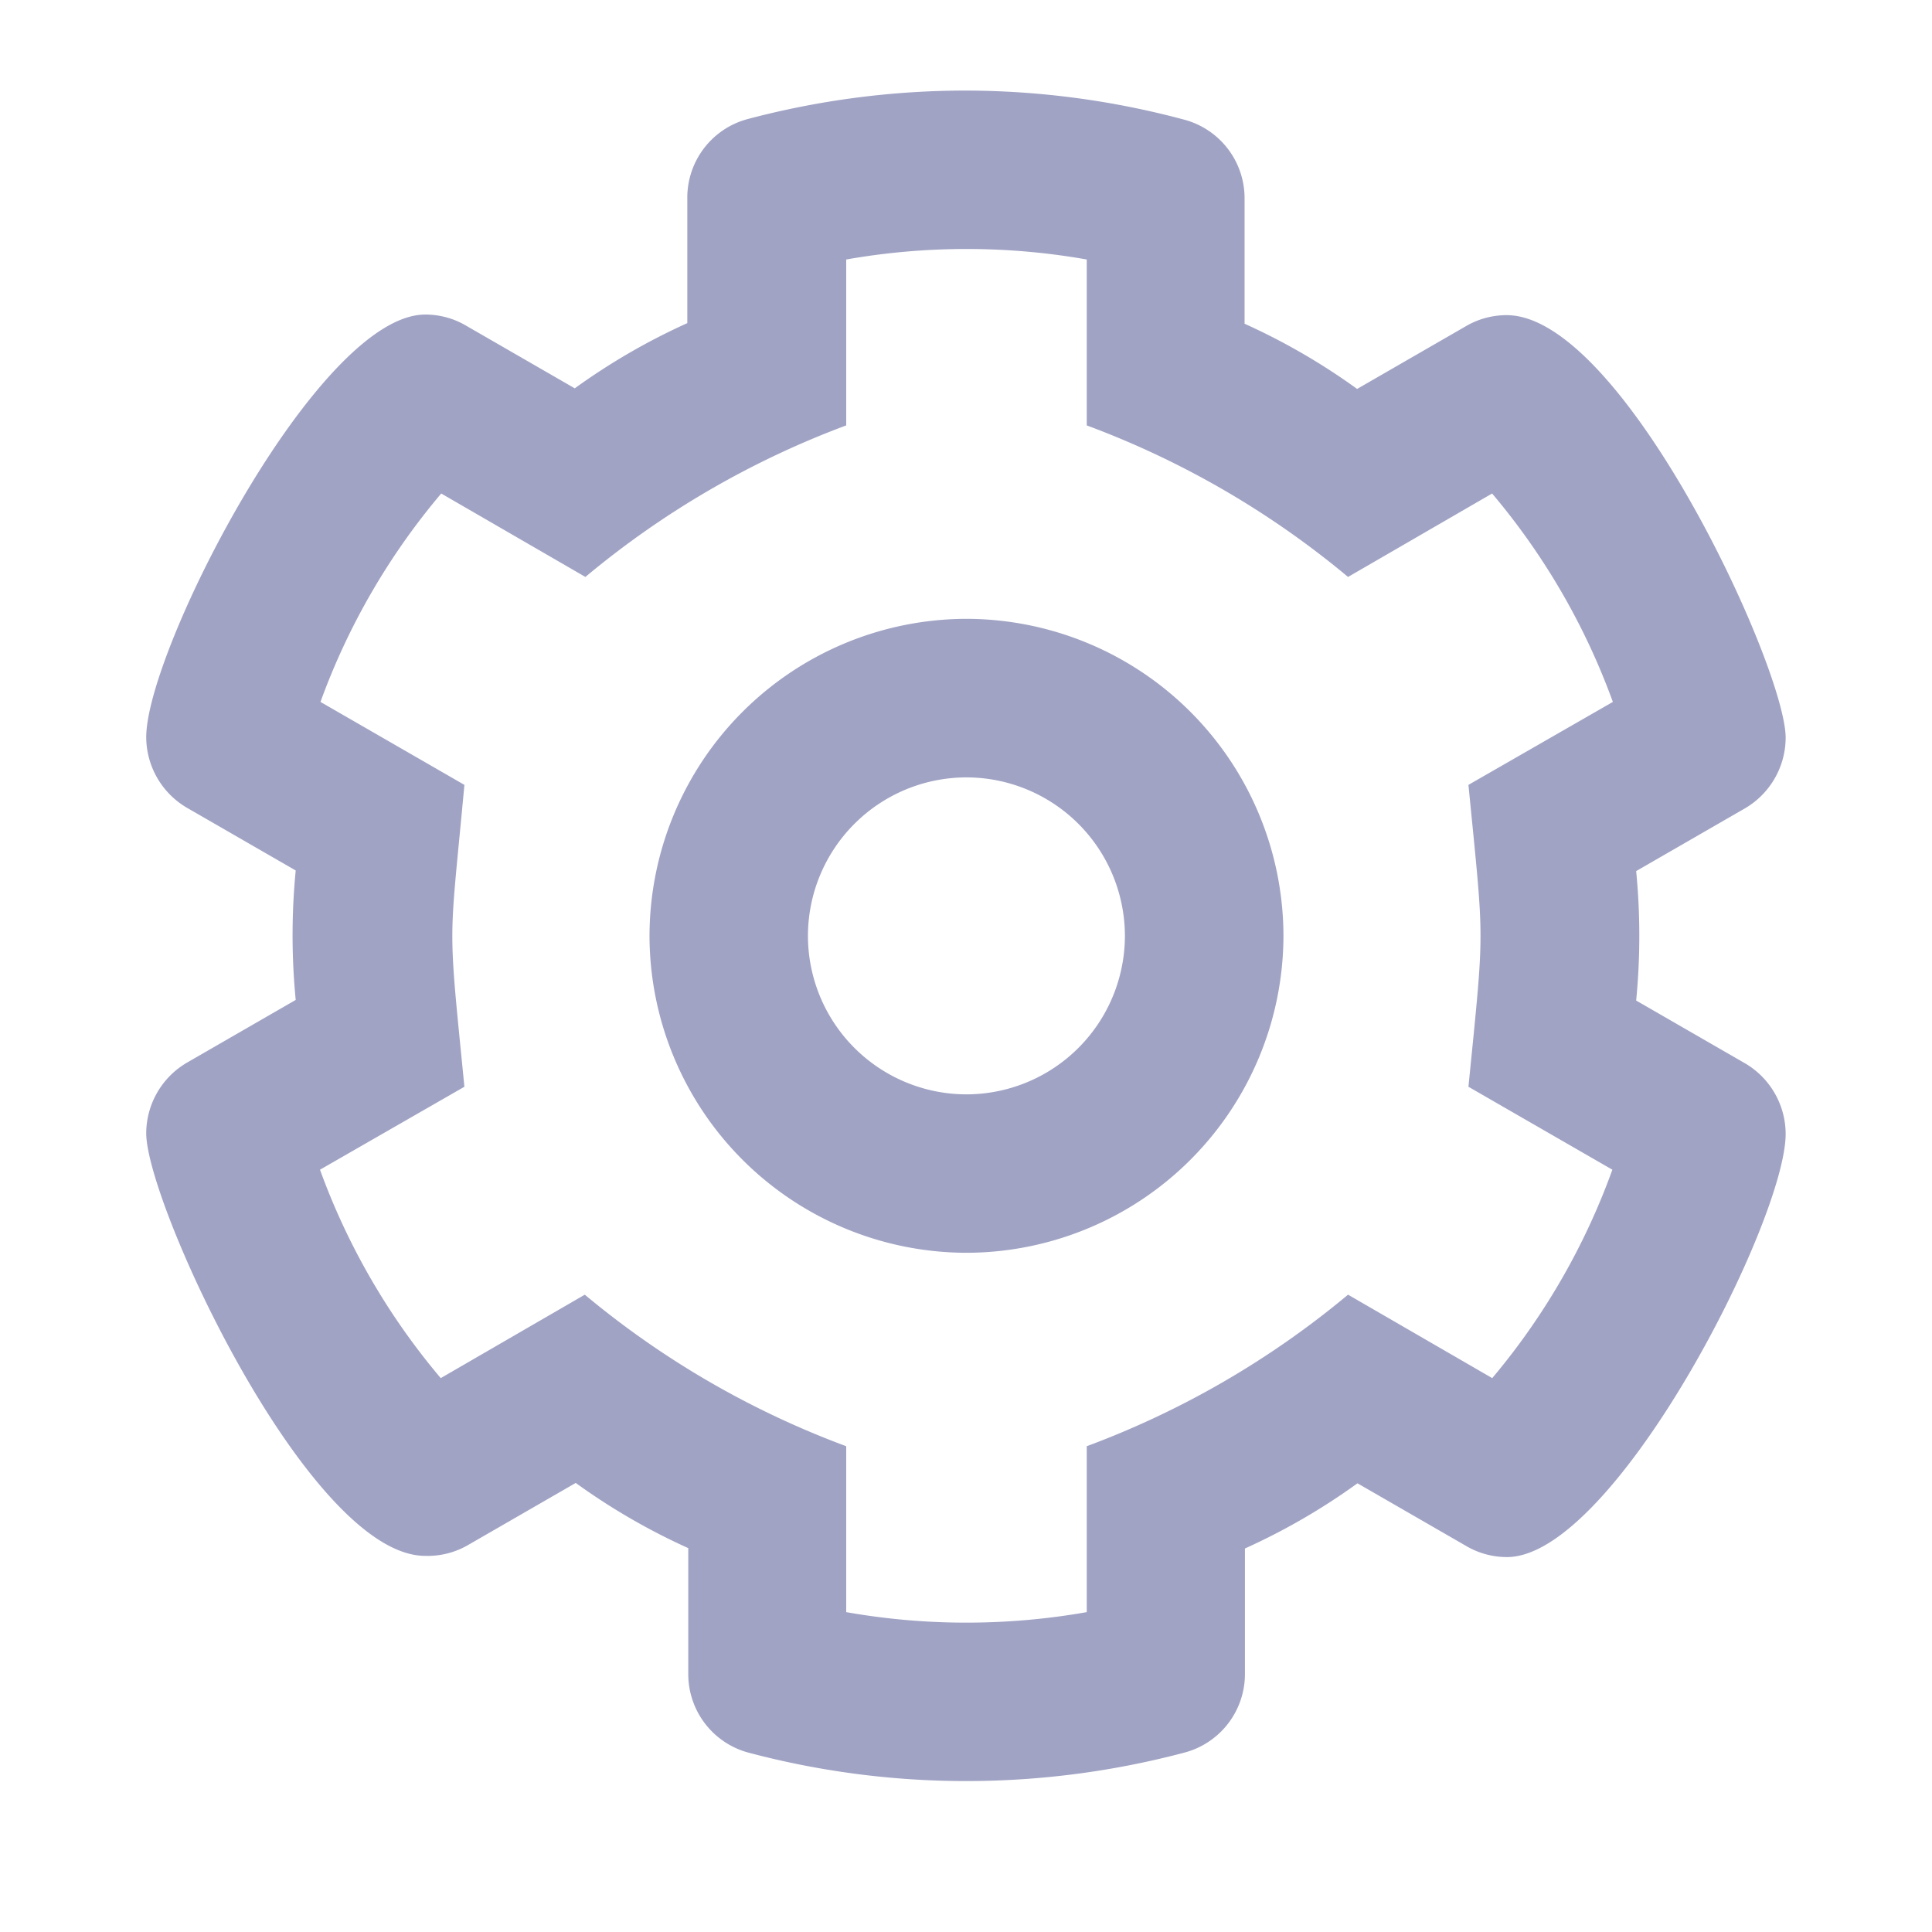 <svg xmlns="http://www.w3.org/2000/svg" width="16" height="16" viewBox="0 0 16 16">
  <g id="ic_settings_16" transform="translate(-494.25 -372.25)">
    <rect id="Rectangle_486" data-name="Rectangle 486" width="16" height="16" transform="translate(494.25 372.25)" fill="rgba(255,255,255,0)"/>
    <path id="Path_4419" data-name="Path 4419" d="M6.788-3.61a.68.68,0,0,0-.338-.585l-.9-.519q.026-.267.026-.536t-.026-.536l.9-.519a.68.68,0,0,0,.338-.585c0-.582-1.349-3.5-2.311-3.5a.666.666,0,0,0-.338.092l-.9.519a5.333,5.333,0,0,0-.932-.54v-1.037a.673.673,0,0,0-.5-.653A7.016,7.016,0,0,0,0-12.25a7.046,7.046,0,0,0-1.808.236.673.673,0,0,0-.5.653v1.037a5.333,5.333,0,0,0-.932.54l-.9-.519a.666.666,0,0,0-.338-.092h0c-.888,0-2.311,2.782-2.311,3.5a.68.68,0,0,0,.338.585l.9.519q-.026.267-.026.536t.026.536l-.9.519a.68.68,0,0,0-.338.585c0,.582,1.349,3.5,2.311,3.5A.666.666,0,0,0-4.132-.2l.9-.519a5.333,5.333,0,0,0,.932.54V.862a.673.673,0,0,0,.5.653A7.017,7.017,0,0,0,0,1.75,7.046,7.046,0,0,0,1.81,1.514a.673.673,0,0,0,.5-.653V-.176a5.333,5.333,0,0,0,.932-.54l.9.519a.666.666,0,0,0,.338.092C5.365-.105,6.788-2.887,6.788-3.61ZM4.358-1.587,3.164-2.278A7.4,7.4,0,0,1,1-1.023V.351A5.746,5.746,0,0,1,0,.438,5.714,5.714,0,0,1-.992.351V-1.023A7.393,7.393,0,0,1-3.157-2.278l-1.193.691a5.671,5.671,0,0,1-1-1.726L-4.154-4c-.069-.7-.1-.975-.1-1.249s.035-.549.1-1.251l-1.192-.687a5.663,5.663,0,0,1,1-1.726l1.194.691A7.4,7.4,0,0,1-.992-9.477v-1.374a5.747,5.747,0,0,1,1-.087A5.714,5.714,0,0,1,1-10.851v1.374A7.393,7.393,0,0,1,3.164-8.222l1.193-.691a5.672,5.672,0,0,1,1,1.726L4.161-6.5c.069.7.1.975.1,1.249S4.231-4.7,4.161-4l1.192.687A5.663,5.663,0,0,1,4.358-1.587ZM0-7.875A2.63,2.63,0,0,0-2.621-5.25,2.63,2.63,0,0,0,0-2.625,2.63,2.63,0,0,0,2.629-5.25,2.63,2.63,0,0,0,0-7.875ZM0-3.937A1.314,1.314,0,0,1-1.309-5.25,1.314,1.314,0,0,1,0-6.562,1.314,1.314,0,0,1,1.316-5.25,1.314,1.314,0,0,1,0-3.937Z" transform="translate(502.25 385.25)" fill="#a0a3c4"/>
  </g>
</svg>
